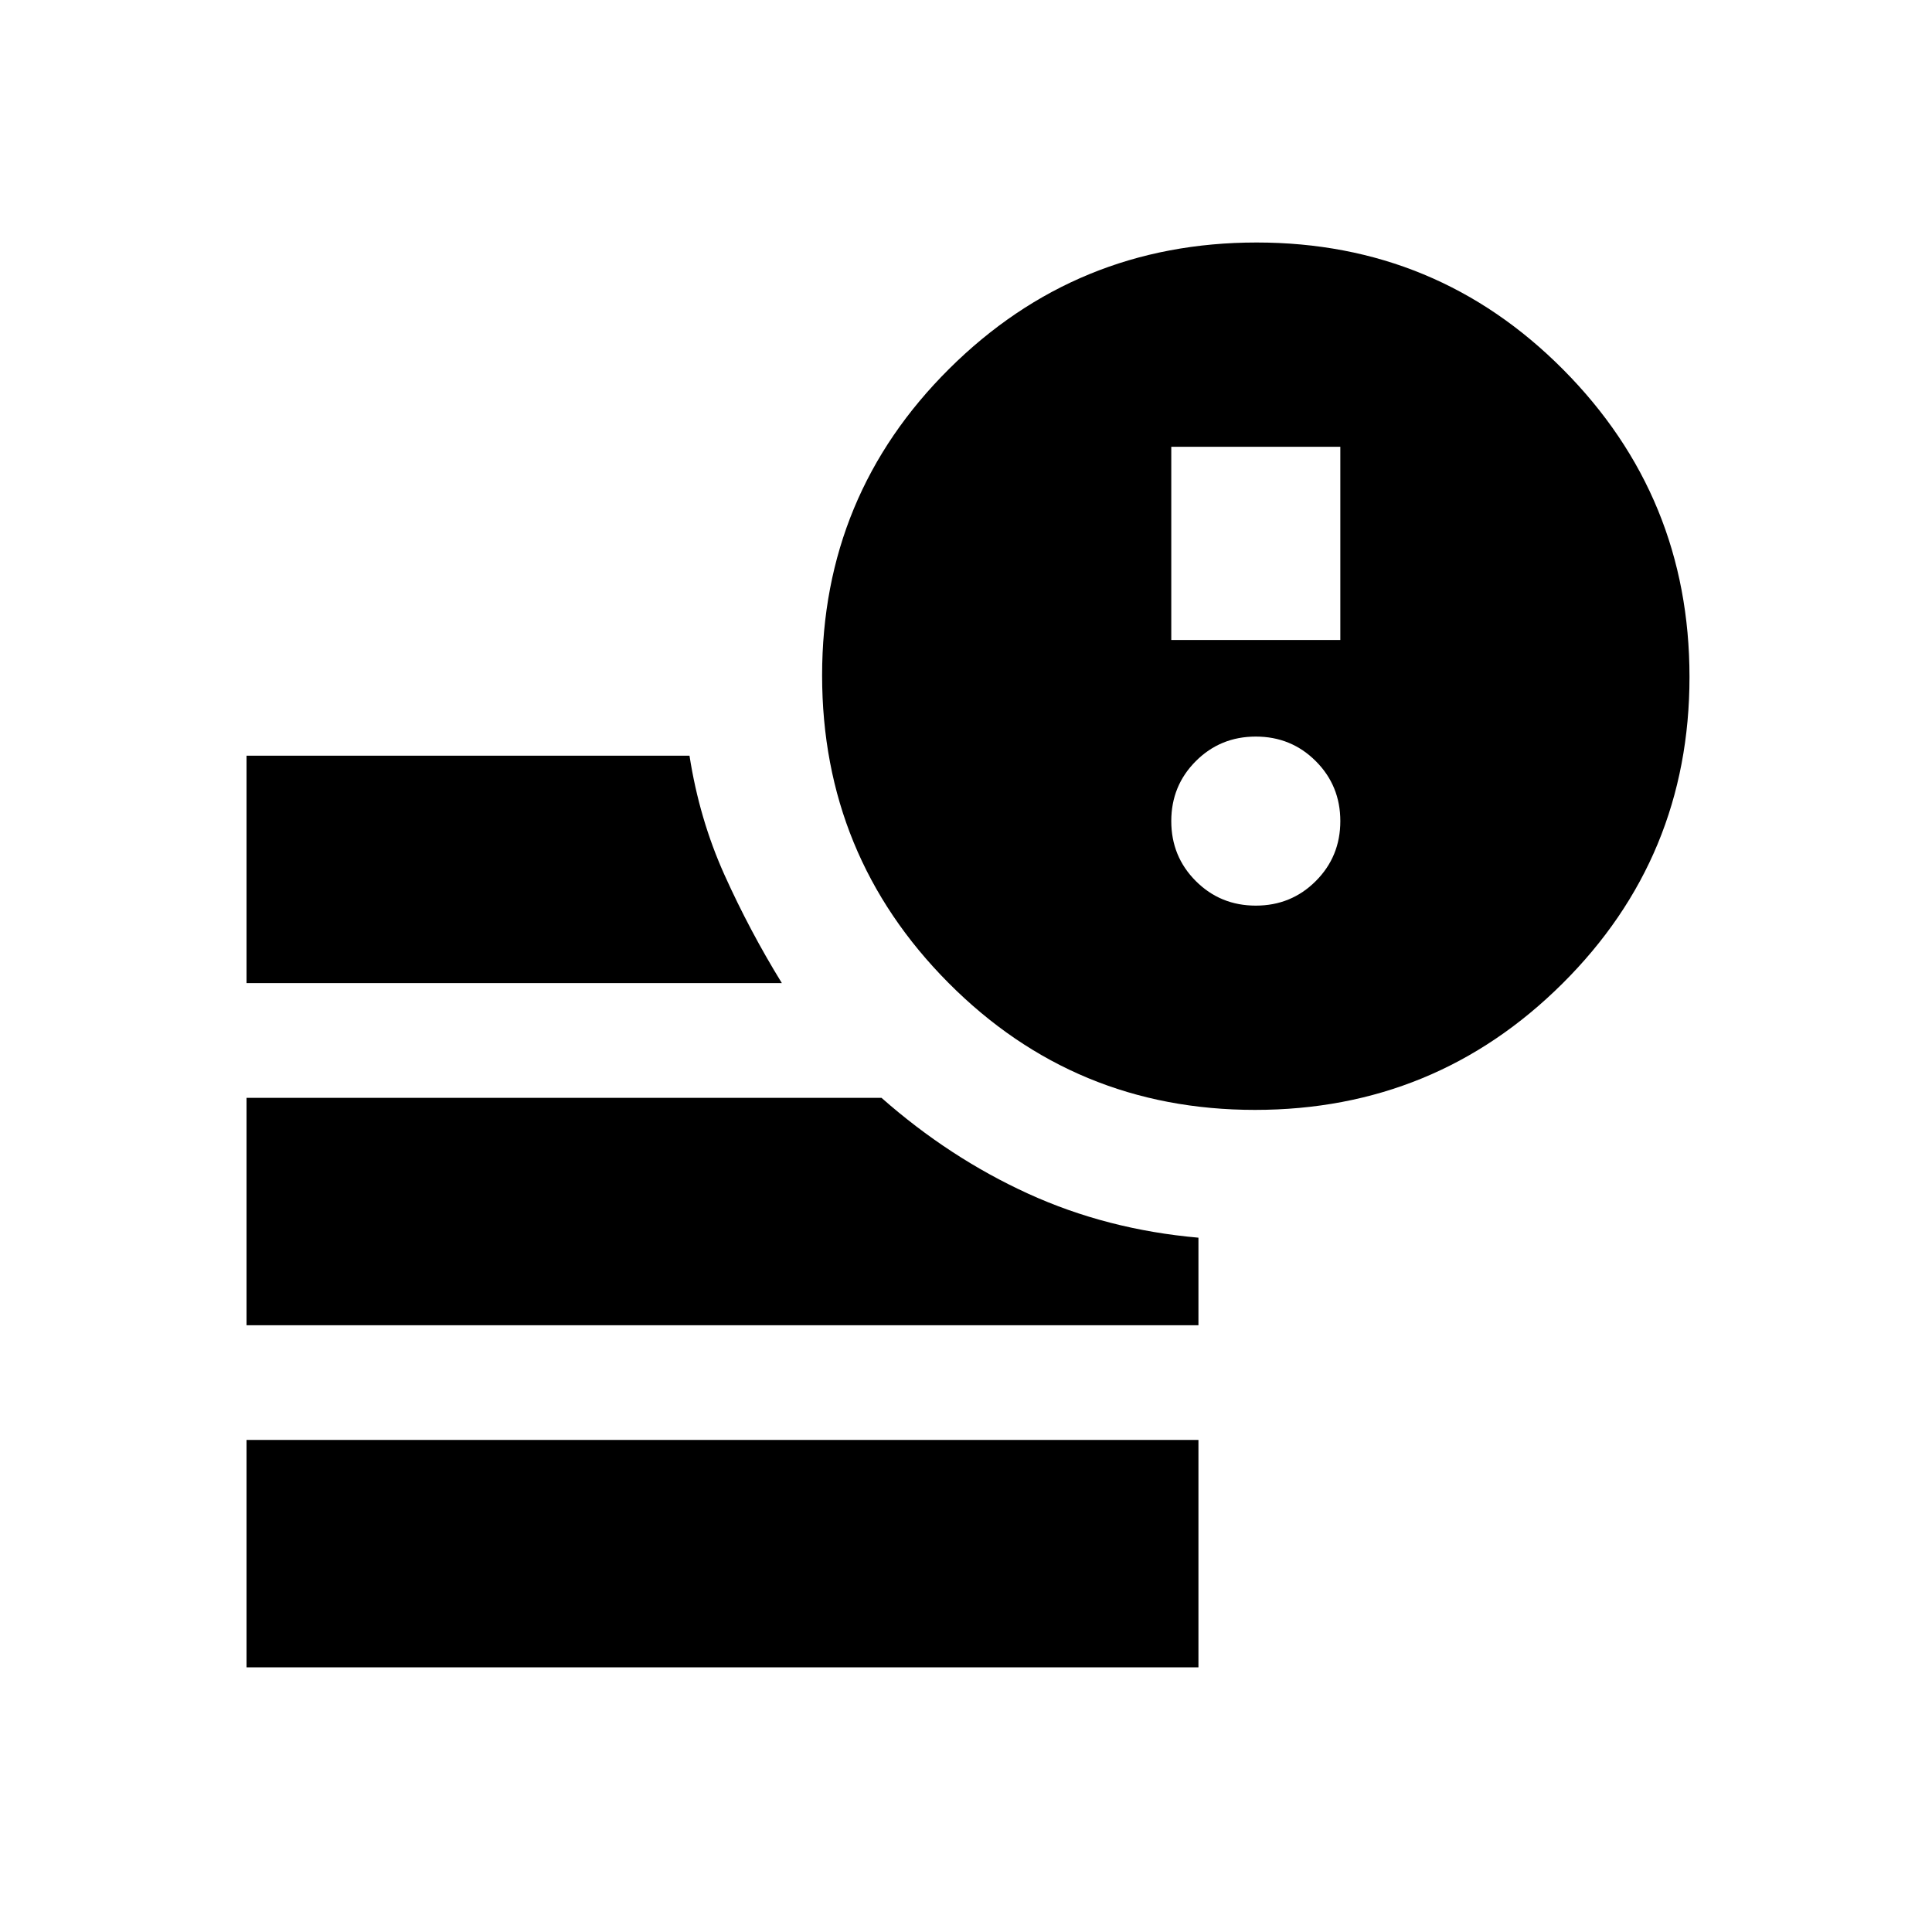 <svg xmlns="http://www.w3.org/2000/svg" height="20" viewBox="0 96 960 960" width="20"><path d="M122.5 924.5v-113h473v113h-473Zm501.099-277q-89.599 0-152.349-63.151-62.75-63.151-62.75-152.75 0-89.599 63.151-152.349 63.151-62.75 152.75-62.75 89.599 0 152.349 63.151 62.75 63.151 62.75 152.75 0 89.599-63.151 152.349-63.151 62.75-152.75 62.75Zm-501.099-63v-113h220.108Q347.5 503 360 530.75t28.5 53.75h-266Zm0 170v-113H438q33.727 29.742 72.863 47.621Q550 707 595.5 711v43.5h-473ZM582 414h84v-96h-84v96Zm42 132q17.6 0 29.8-12.2T666 504q0-17.6-12.2-29.8T624 462q-17.6 0-29.8 12.2T582 504q0 17.6 12.2 29.8T624 546Z"/></svg>